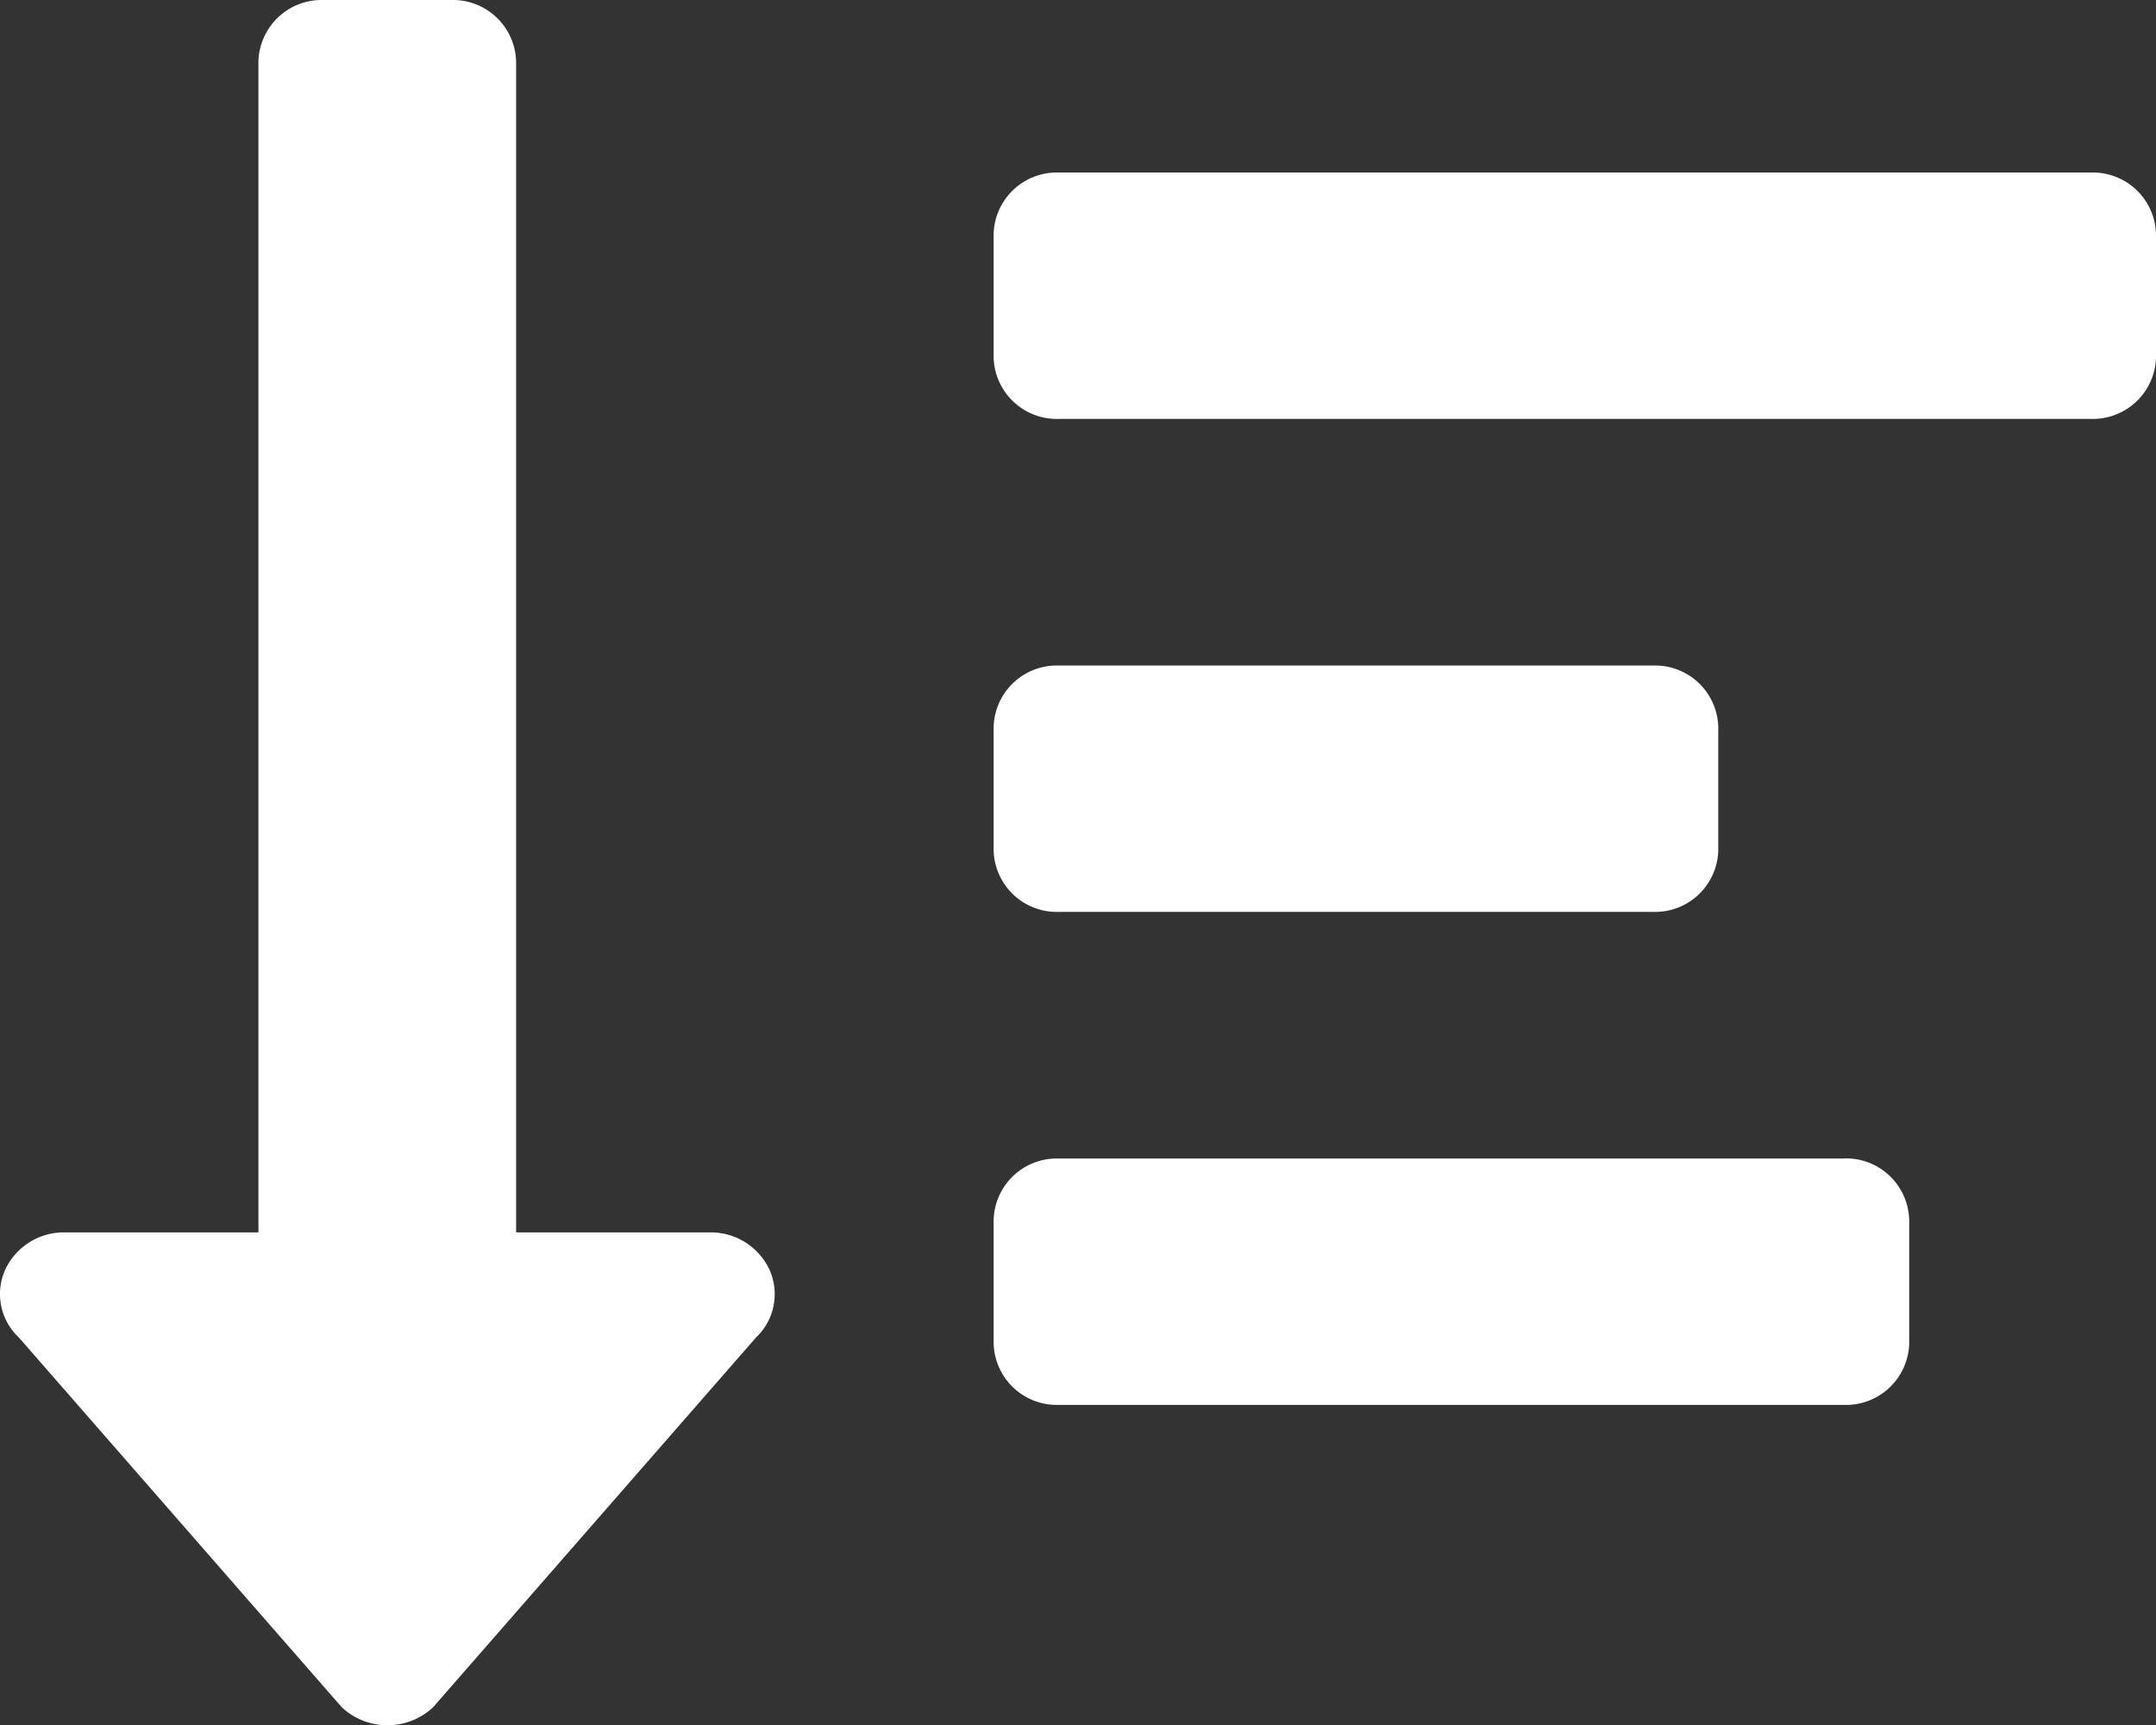 <svg xmlns="http://www.w3.org/2000/svg" width="19.997" height="16" viewBox="0 0 19.997 16">
  <rect x="0" y="0" width="19.997" height="16" fill="#333333" stroke="none"/>
  <g id="category" transform="translate(0)">
    <path id="Category_icon" data-name="Category icon" d="M6.59,13.679H4.79V2.821a.586.586,0,0,0-.6-.571H3a.586.586,0,0,0-.6.571V13.679H.6a.6.6,0,0,0-.552.353.552.552,0,0,0,.13.622l2.995,3.429a.62.62,0,0,0,.847,0l2.995-3.429a.553.553,0,0,0,.128-.622.6.6,0,0,0-.553-.353Zm8.75-5.257H9.819a.586.586,0,0,0-.6.571v1.143a.586.586,0,0,0,.6.571H15.34a.586.586,0,0,0,.6-.571V8.993a.586.586,0,0,0-.6-.571Zm1.771,4.572H9.819a.586.586,0,0,0-.6.571v1.143a.586.586,0,0,0,.6.571h7.292a.586.586,0,0,0,.6-.571V13.565a.586.586,0,0,0-.6-.572ZM19.4,3.85H9.819a.586.586,0,0,0-.6.571V5.564a.586.586,0,0,0,.6.571H19.4a.586.586,0,0,0,.6-.571V4.421a.586.586,0,0,0-.6-.571Z" transform="translate(-0.003 -2.25)" fill="#fff"/>
  </g>
</svg>
